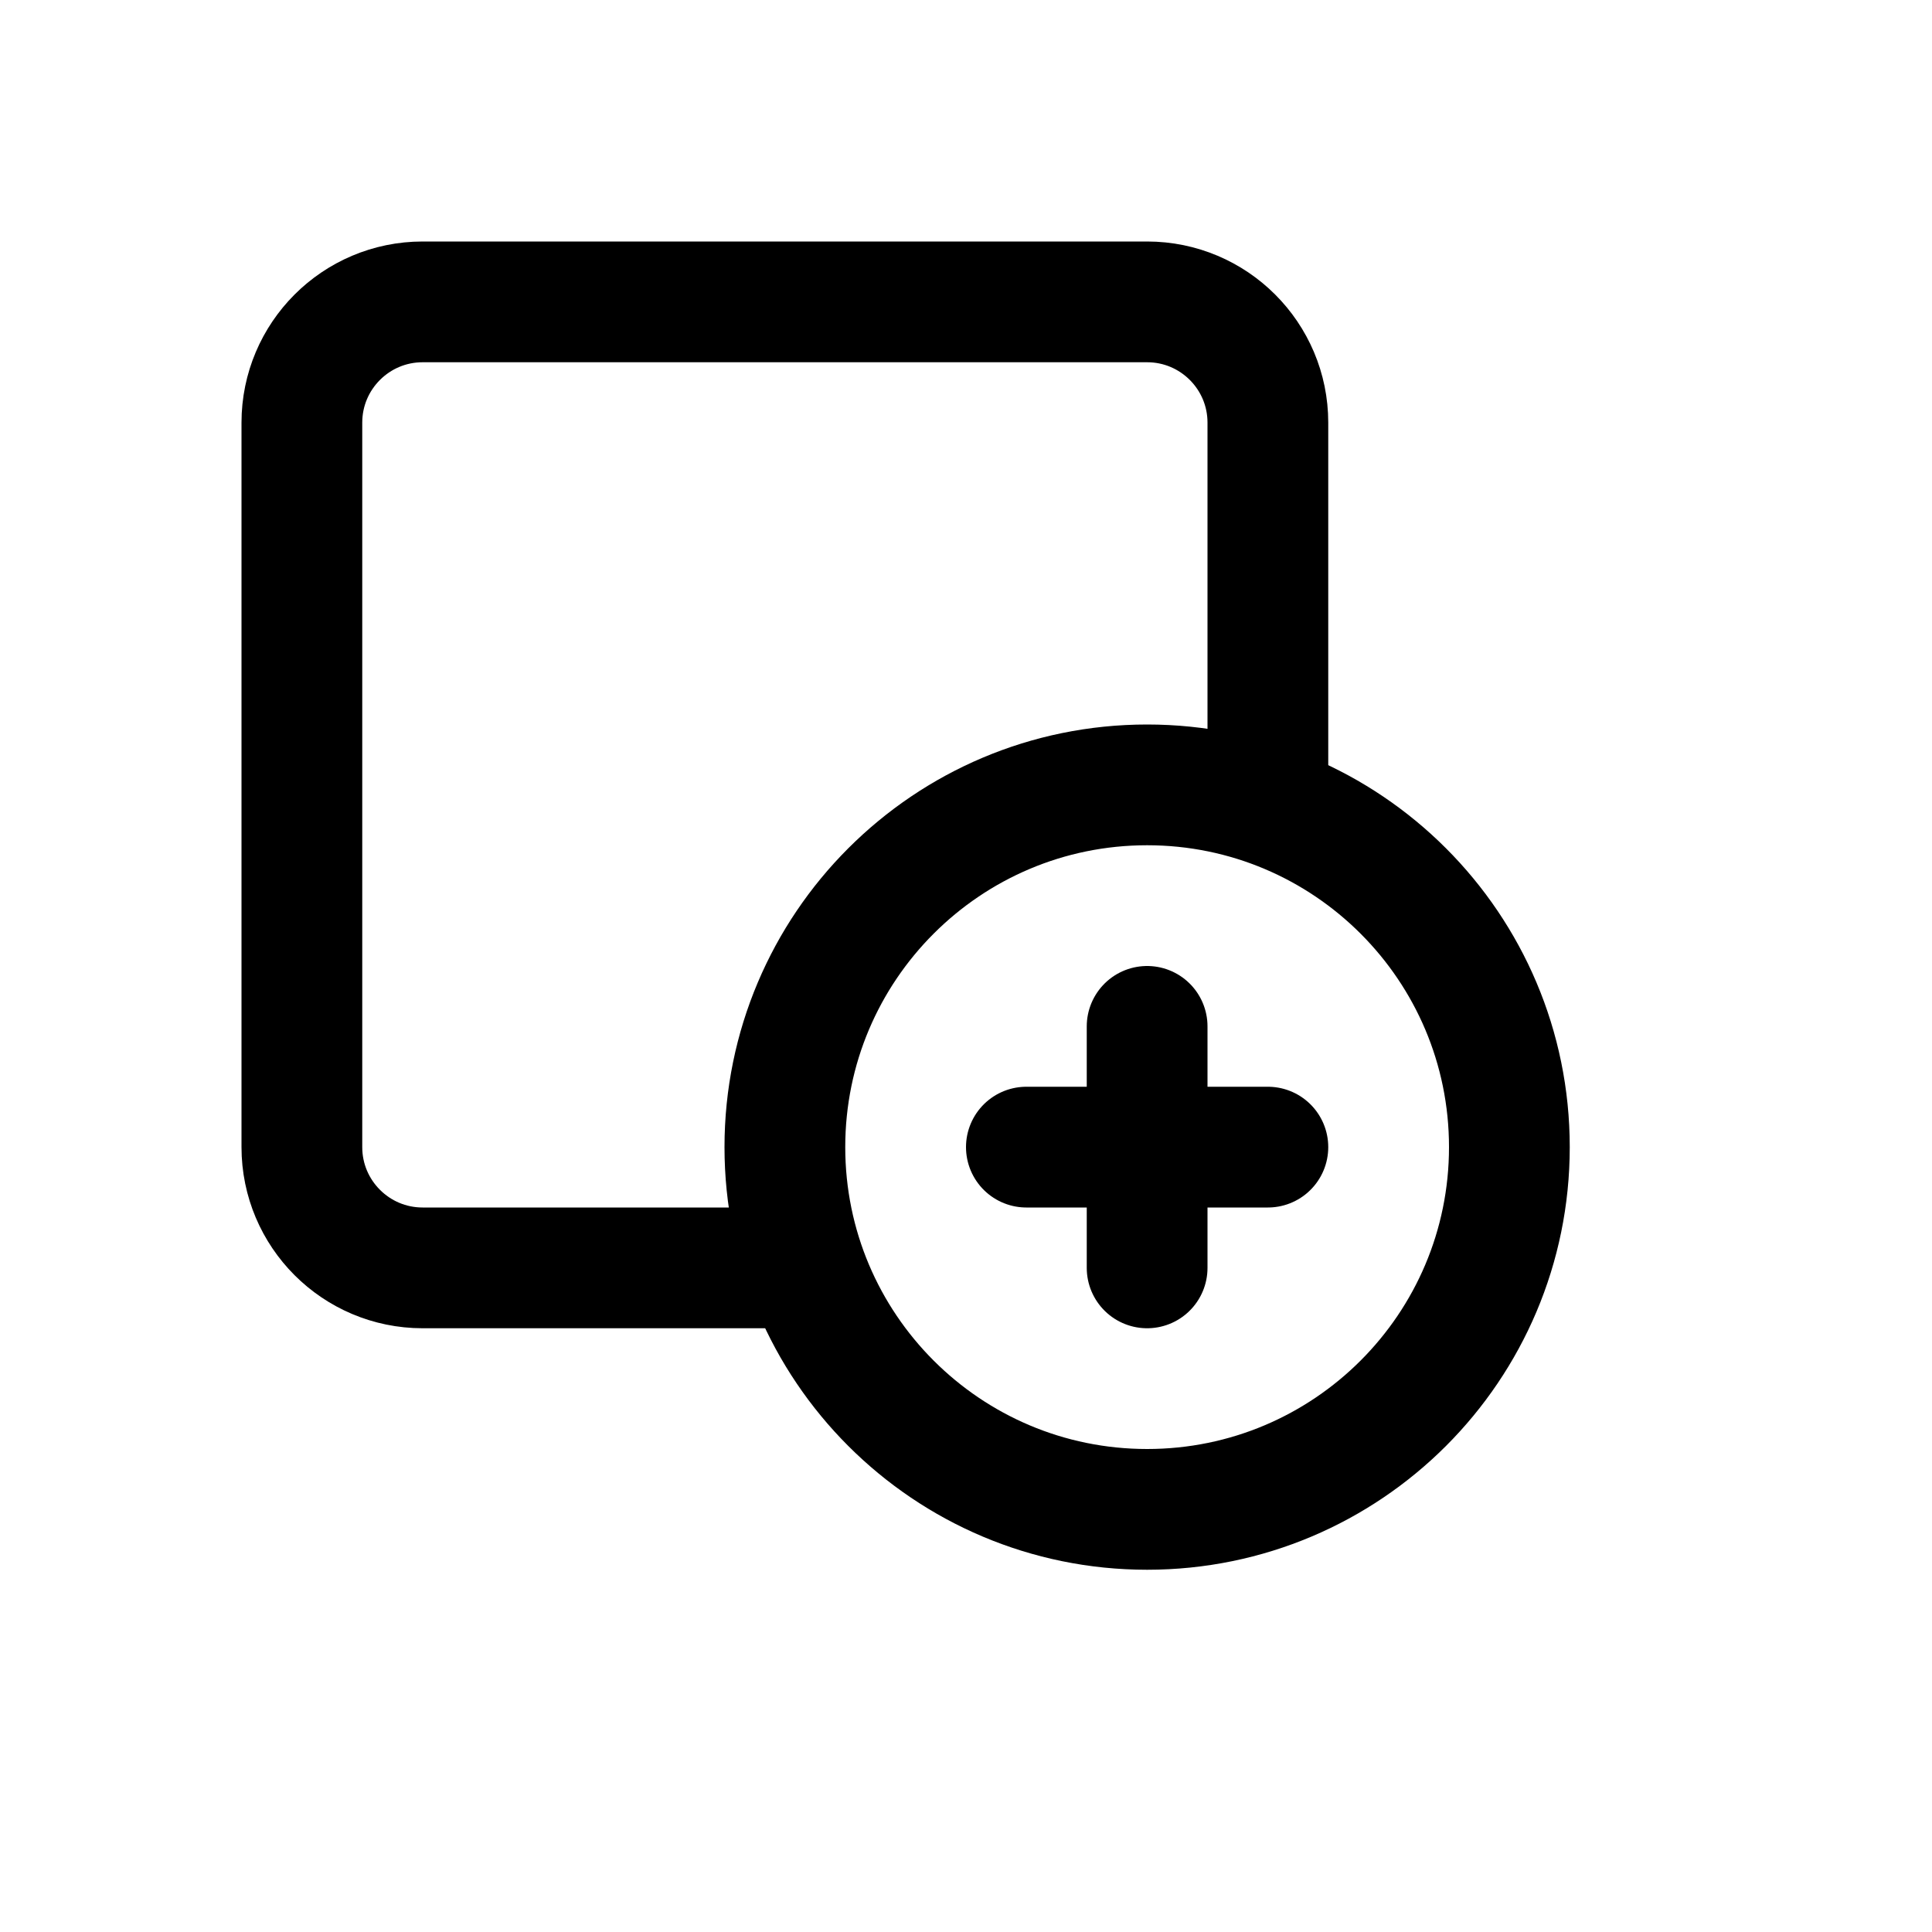 <svg xmlns="http://www.w3.org/2000/svg" width="16" height="16" viewBox="0 0 16 16" fill="none">
<g id="interaction-action-open-overlay[interface,interaction,add,plus,create,new]">
<path id="Vector" d="M12.5 9.5C12.5 11.157 11.157 12.5 9.5 12.5C7.843 12.5 6.5 11.157 6.5 9.5C6.5 7.843 7.843 6.5 9.5 6.5C11.157 6.5 12.5 7.843 12.5 9.5Z" stroke="black" stroke-linecap="round" stroke-linejoin="round"/>
<path id="Vector_2" d="M10.5 9.5H8.5M9.5 10.5V8.5" stroke="black" stroke-linecap="round" stroke-linejoin="round"/>
<path id="Vector_3" d="M10.5 6.5V3.5C10.5 2.948 10.052 2.5 9.5 2.5H3.5C2.948 2.5 2.5 2.948 2.5 3.5V9.5C2.5 10.052 2.948 10.5 3.5 10.5H6.5" stroke="black" stroke-linecap="round" stroke-linejoin="round"/>
</g>
</svg>